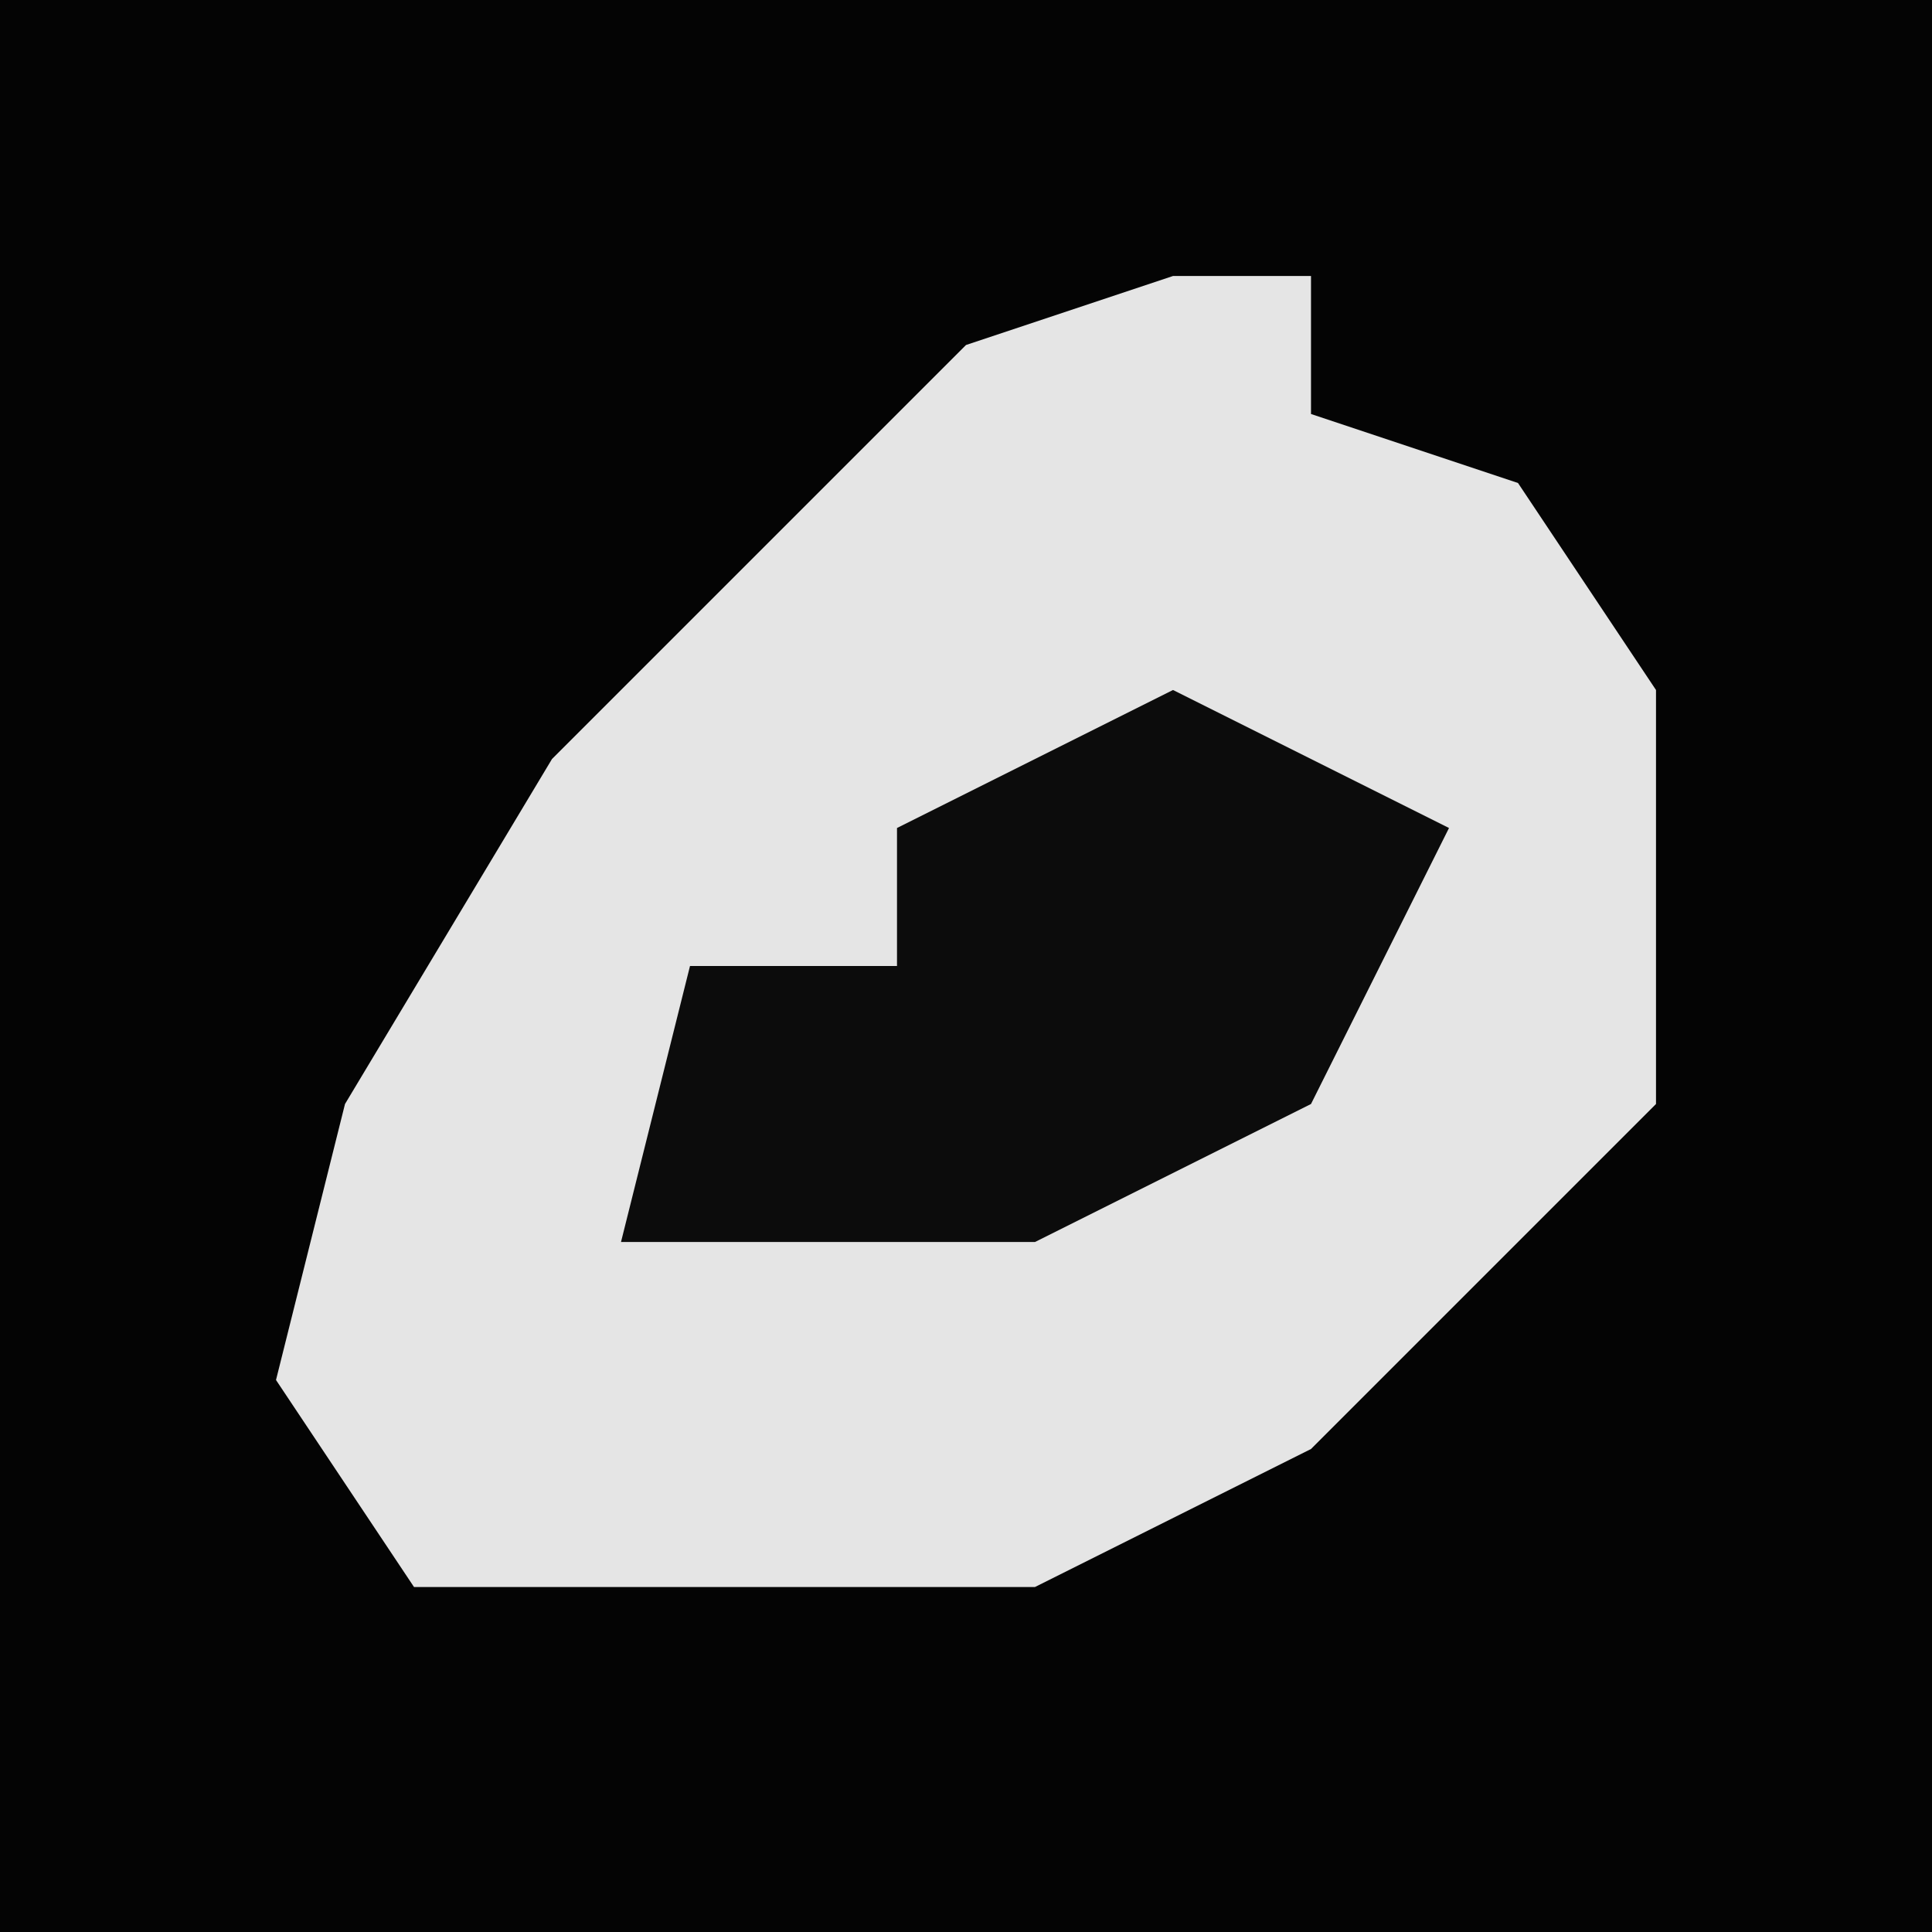 <?xml version="1.0" encoding="UTF-8"?>
<svg version="1.1" xmlns="http://www.w3.org/2000/svg" width="28" height="28">
<path d="M0,0 L28,0 L28,28 L0,28 Z " fill="#040404" transform="translate(0,0)"/>
<path d="M0,0 L2,0 L2,2 L5,3 L7,6 L7,12 L2,17 L-2,19 L-11,19 L-13,16 L-12,12 L-9,7 L-3,1 Z " fill="#E5E5E5" transform="translate(17,4)"/>
<path d="M0,0 L4,2 L2,6 L-2,8 L-8,8 L-7,4 L-4,4 L-4,2 Z " fill="#0C0C0C" transform="translate(17,10)"/>
</svg>

